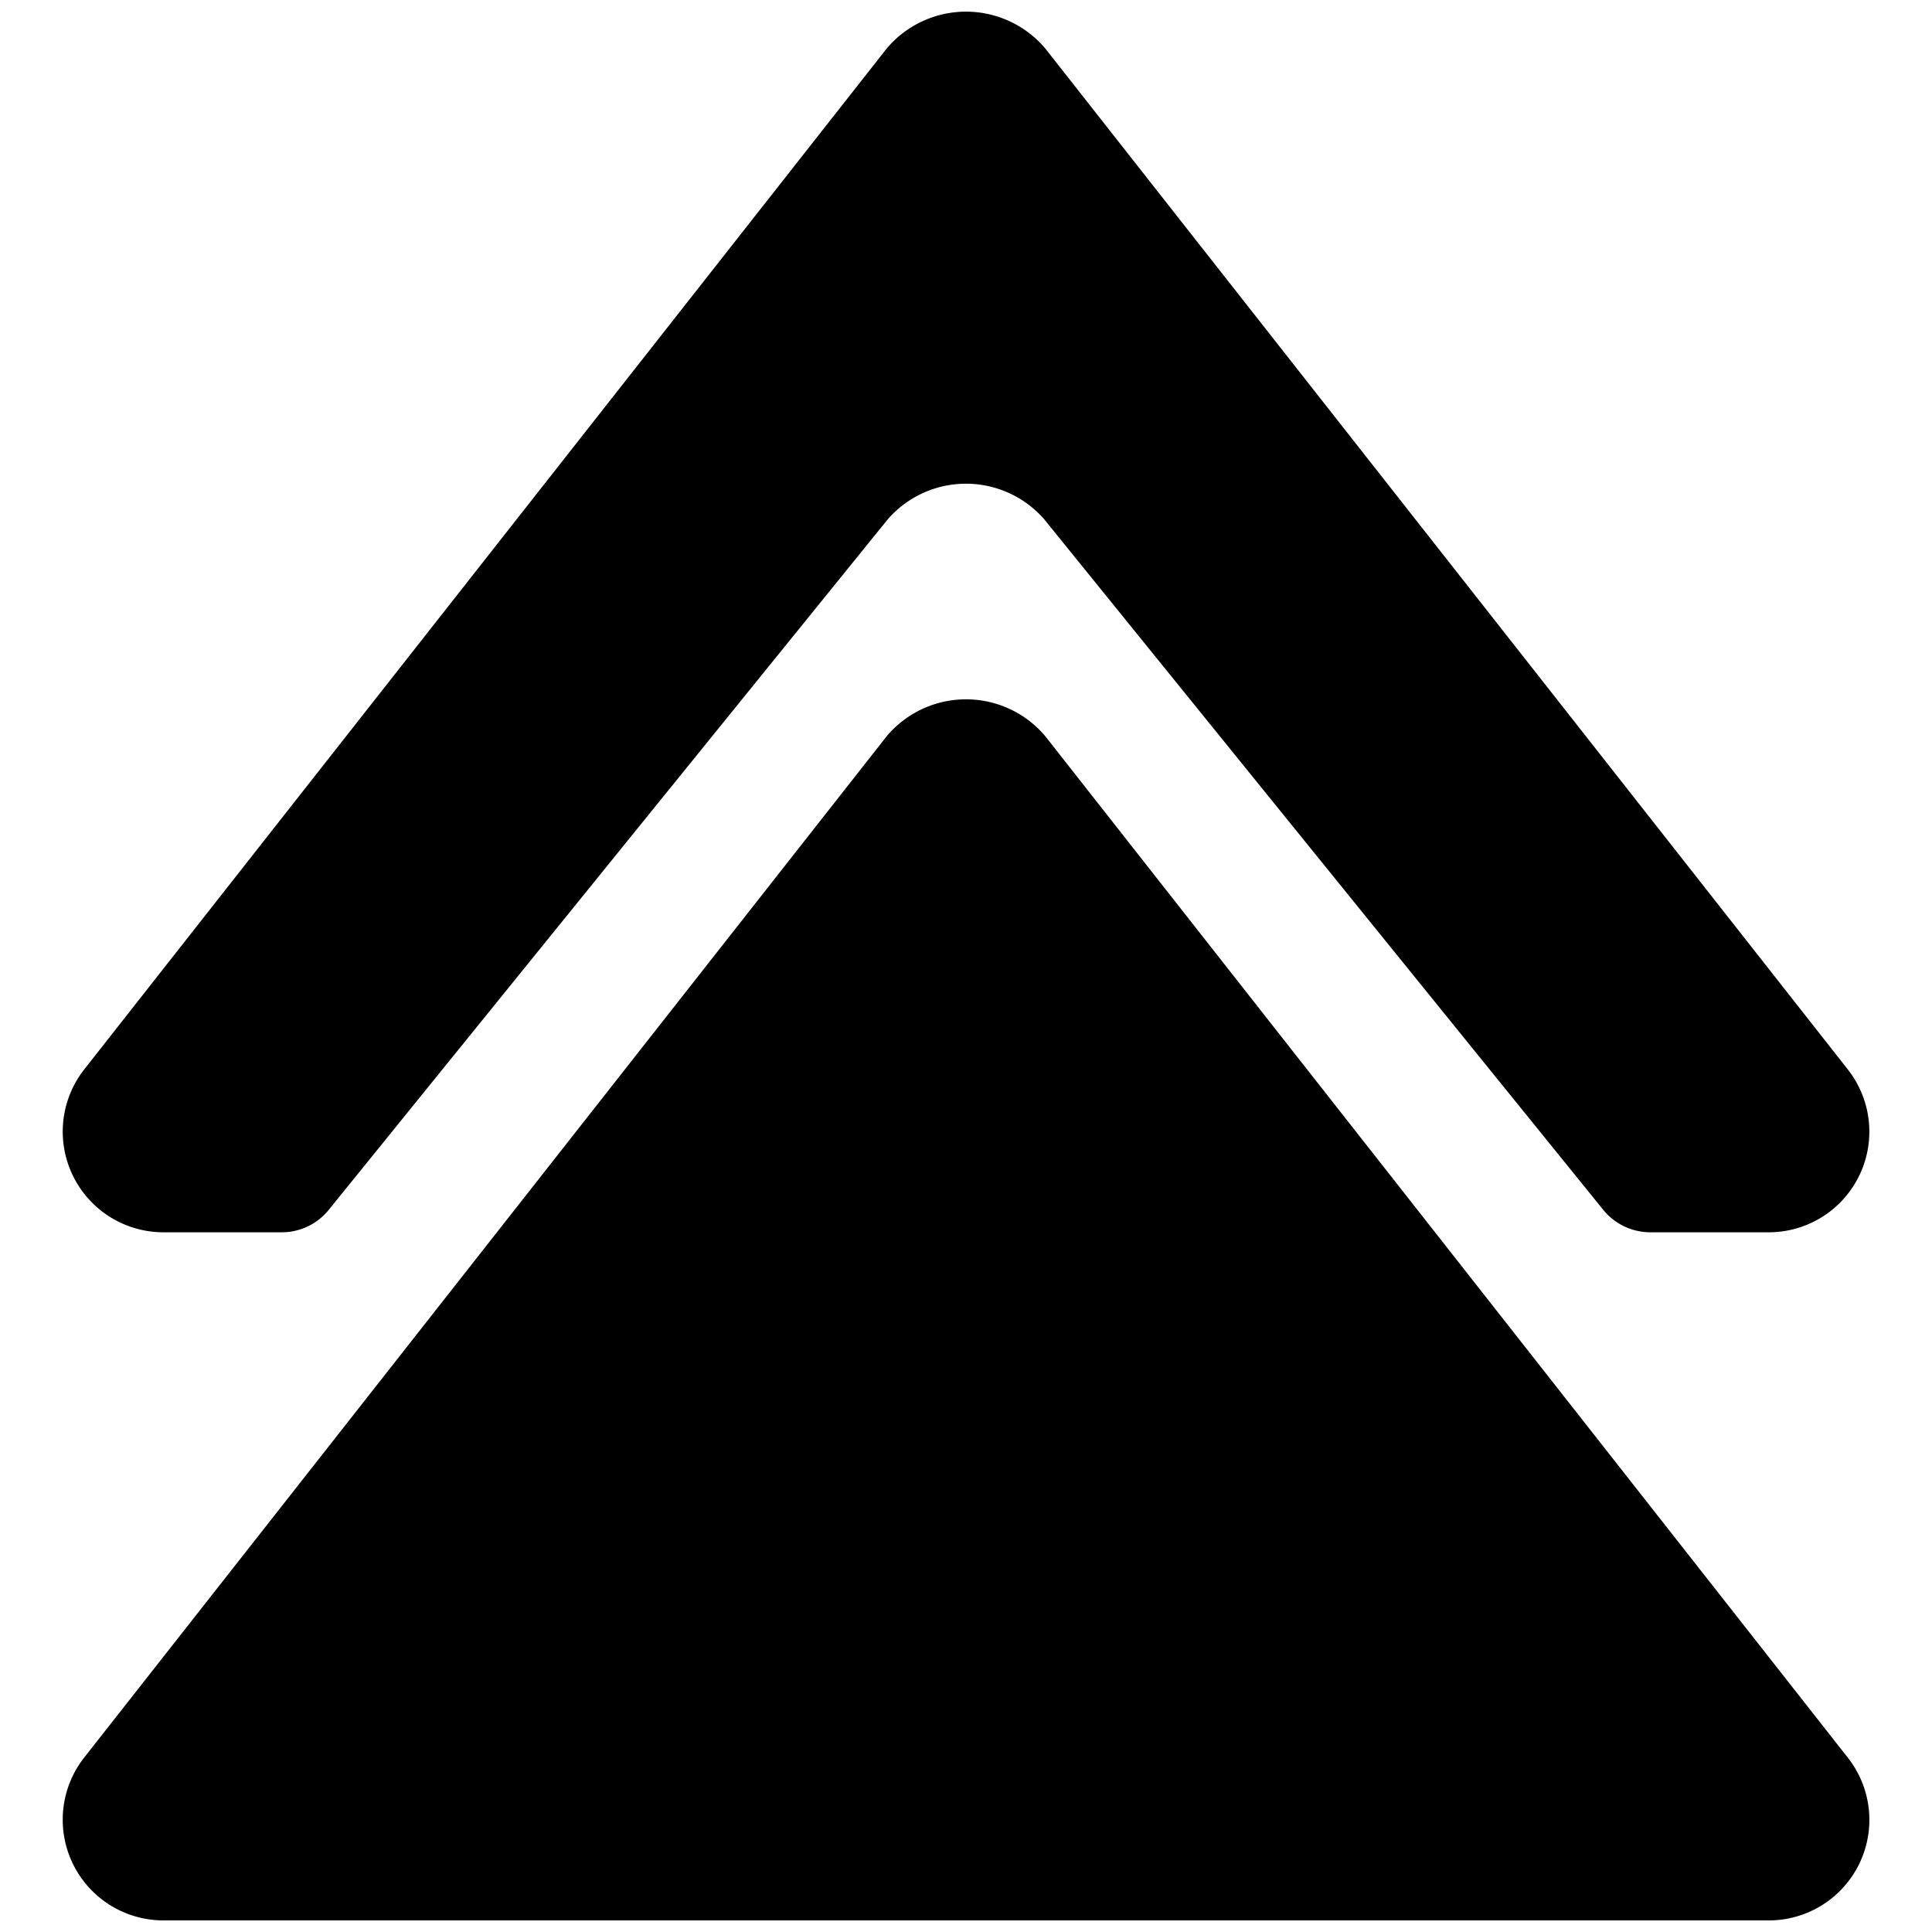 <svg xmlns="http://www.w3.org/2000/svg" viewBox="0 0 24 24"><title>navigation-arrows-up-1</title><path d="M2.029,15.308H3.5a.751.751,0,0,0,.583-.278l6.946-8.58a1.289,1.289,0,0,1,1.942,0l6.946,8.58a.754.754,0,0,0,.583.278h1.471a1.25,1.25,0,0,0,.983-2.023L12.983.6a1.289,1.289,0,0,0-1.966,0L1.046,13.285a1.251,1.251,0,0,0,.983,2.023Z"/><path d="M12.983,9.143a1.288,1.288,0,0,0-1.966,0L1.045,21.834a1.251,1.251,0,0,0,.984,2.022H21.971a1.249,1.249,0,0,0,.983-2.022Z"/></svg>